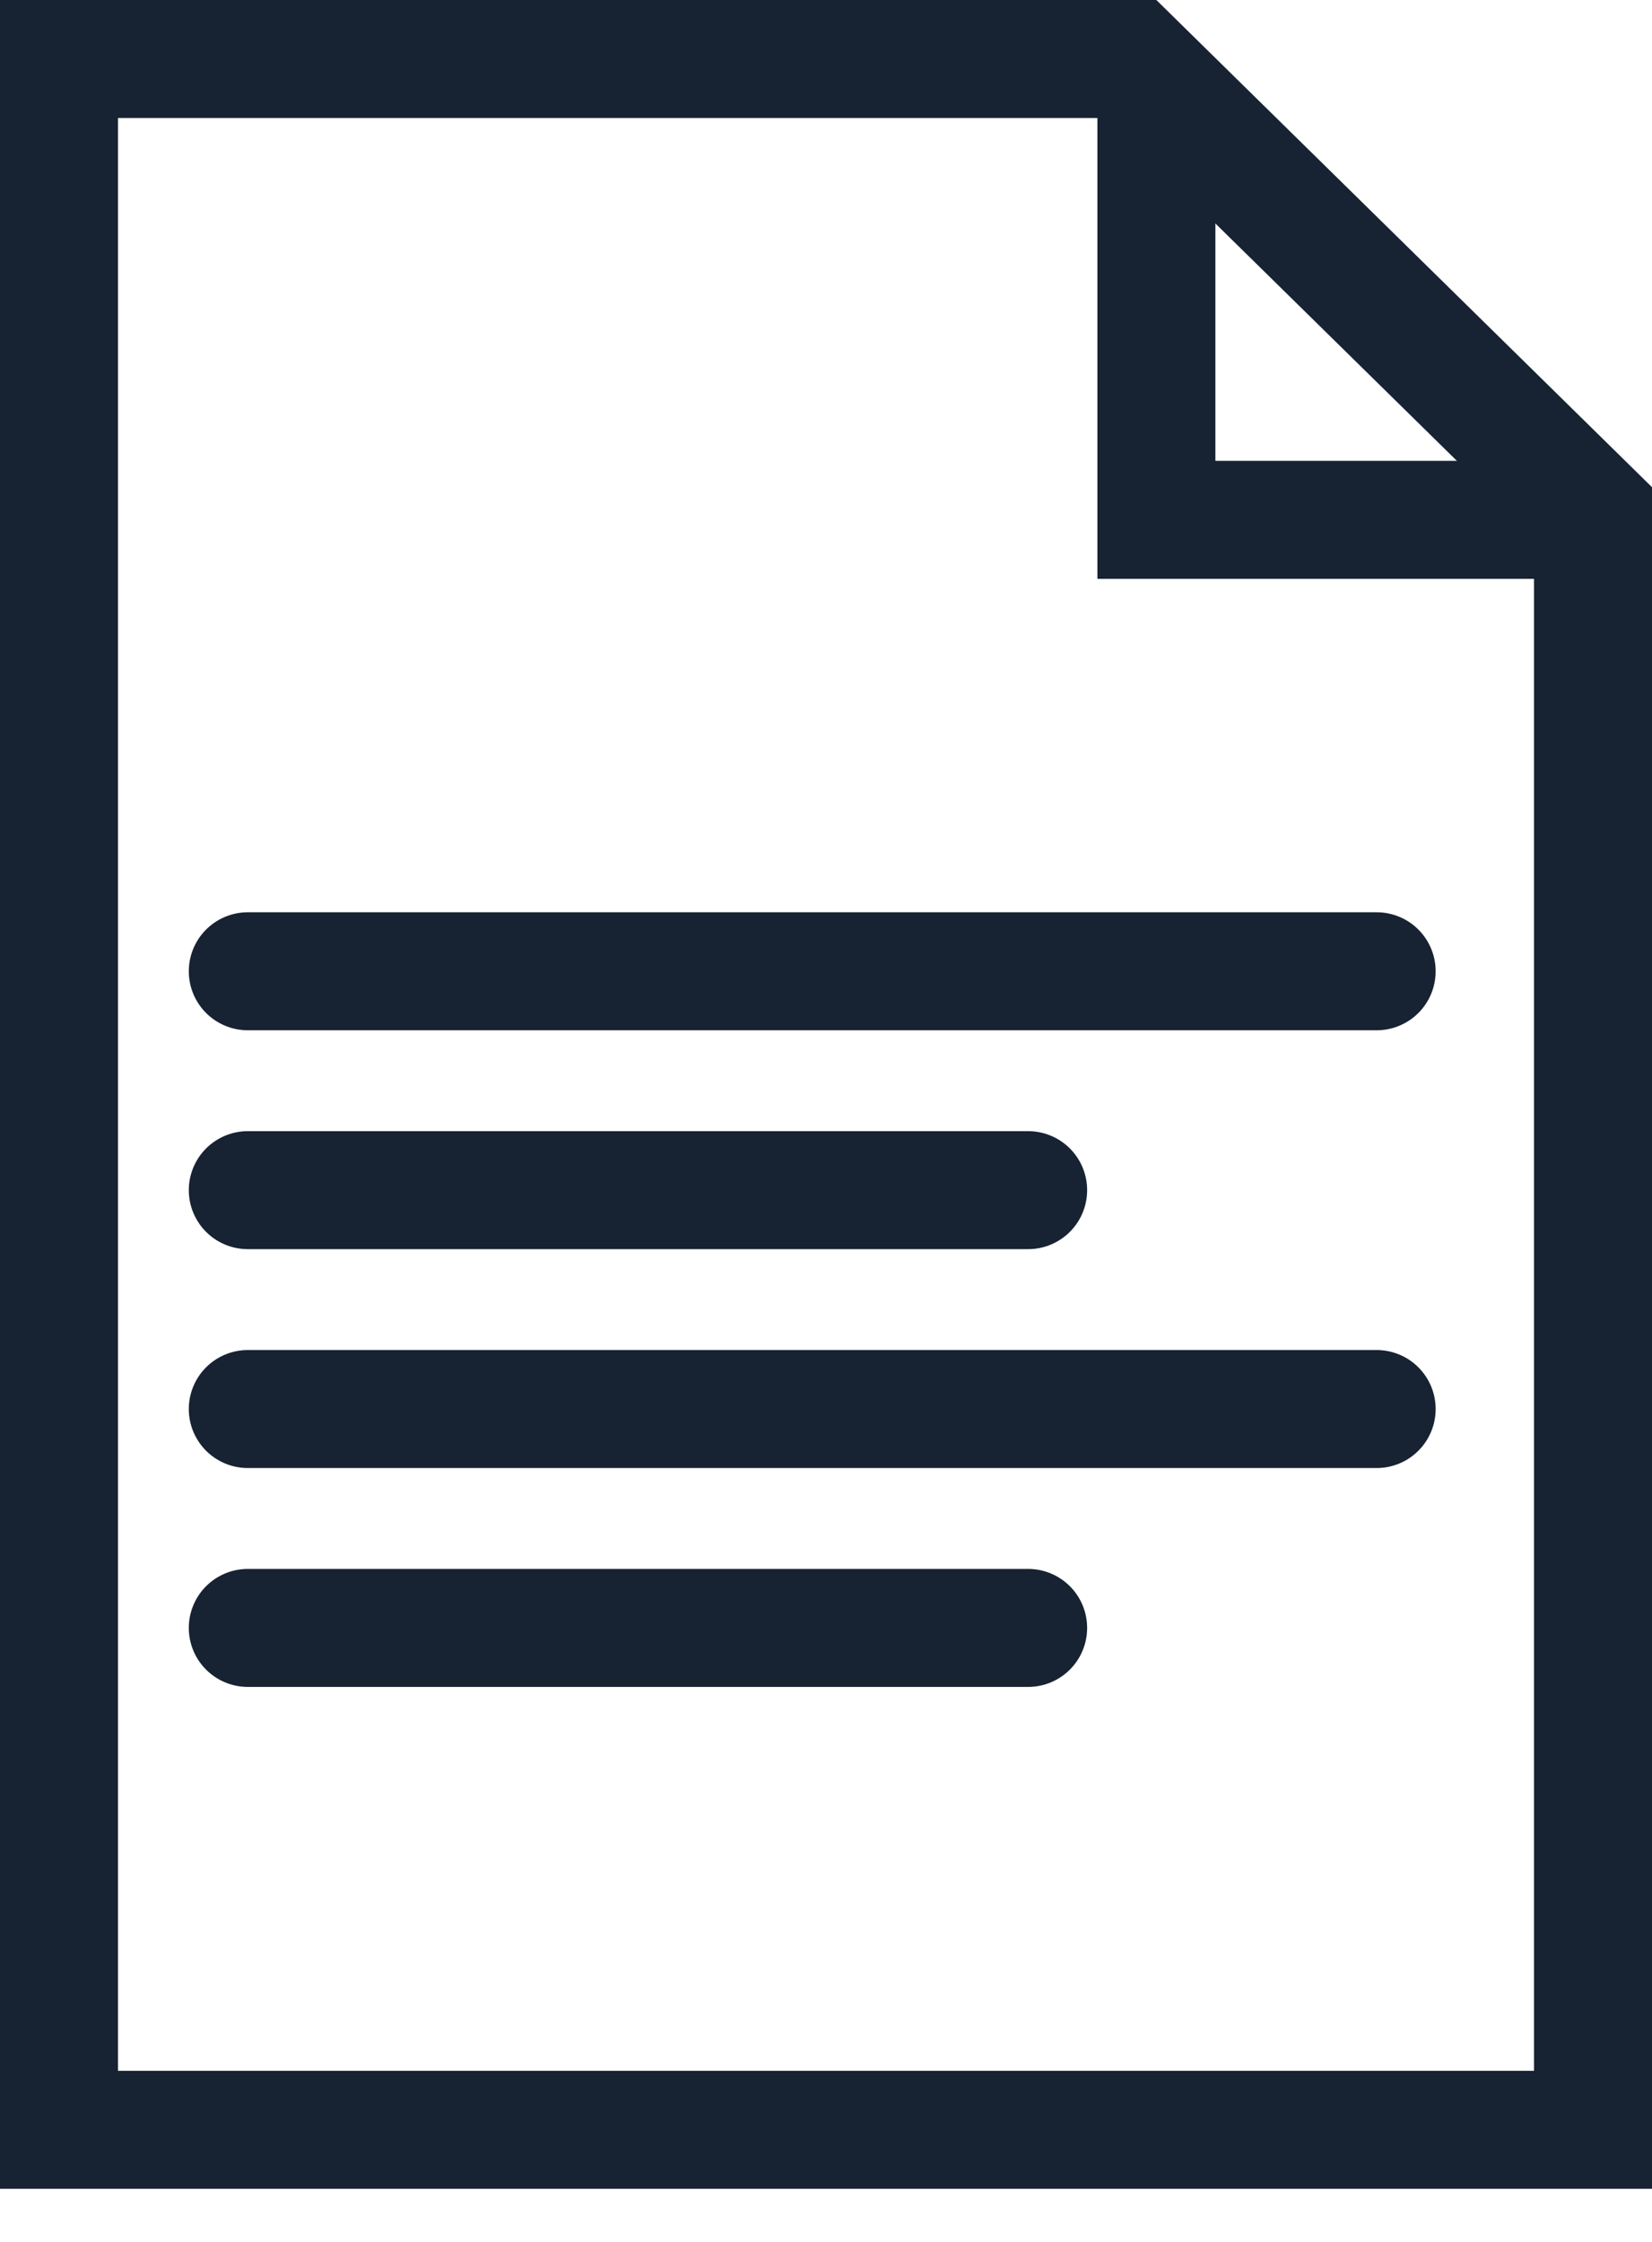 <svg xmlns="http://www.w3.org/2000/svg" width="28" height="38" viewBox="0 0 28 38">
    <g fill="none" fill-rule="evenodd" stroke="#172332" stroke-width="2">
        <path d="M1 36.1h26V8.677L19.19 1H1v35.1z"/>
        <path d="M19.6 1.391L19.6 8.811 27.533 8.811"/>
        <path stroke-linecap="round" d="M4.2 16.463L23.333 16.463M4.2 20.173L17.426 20.173M4.2 23.883L23.333 23.883M4.2 27.593L17.426 27.593"/>
    </g>
</svg>
